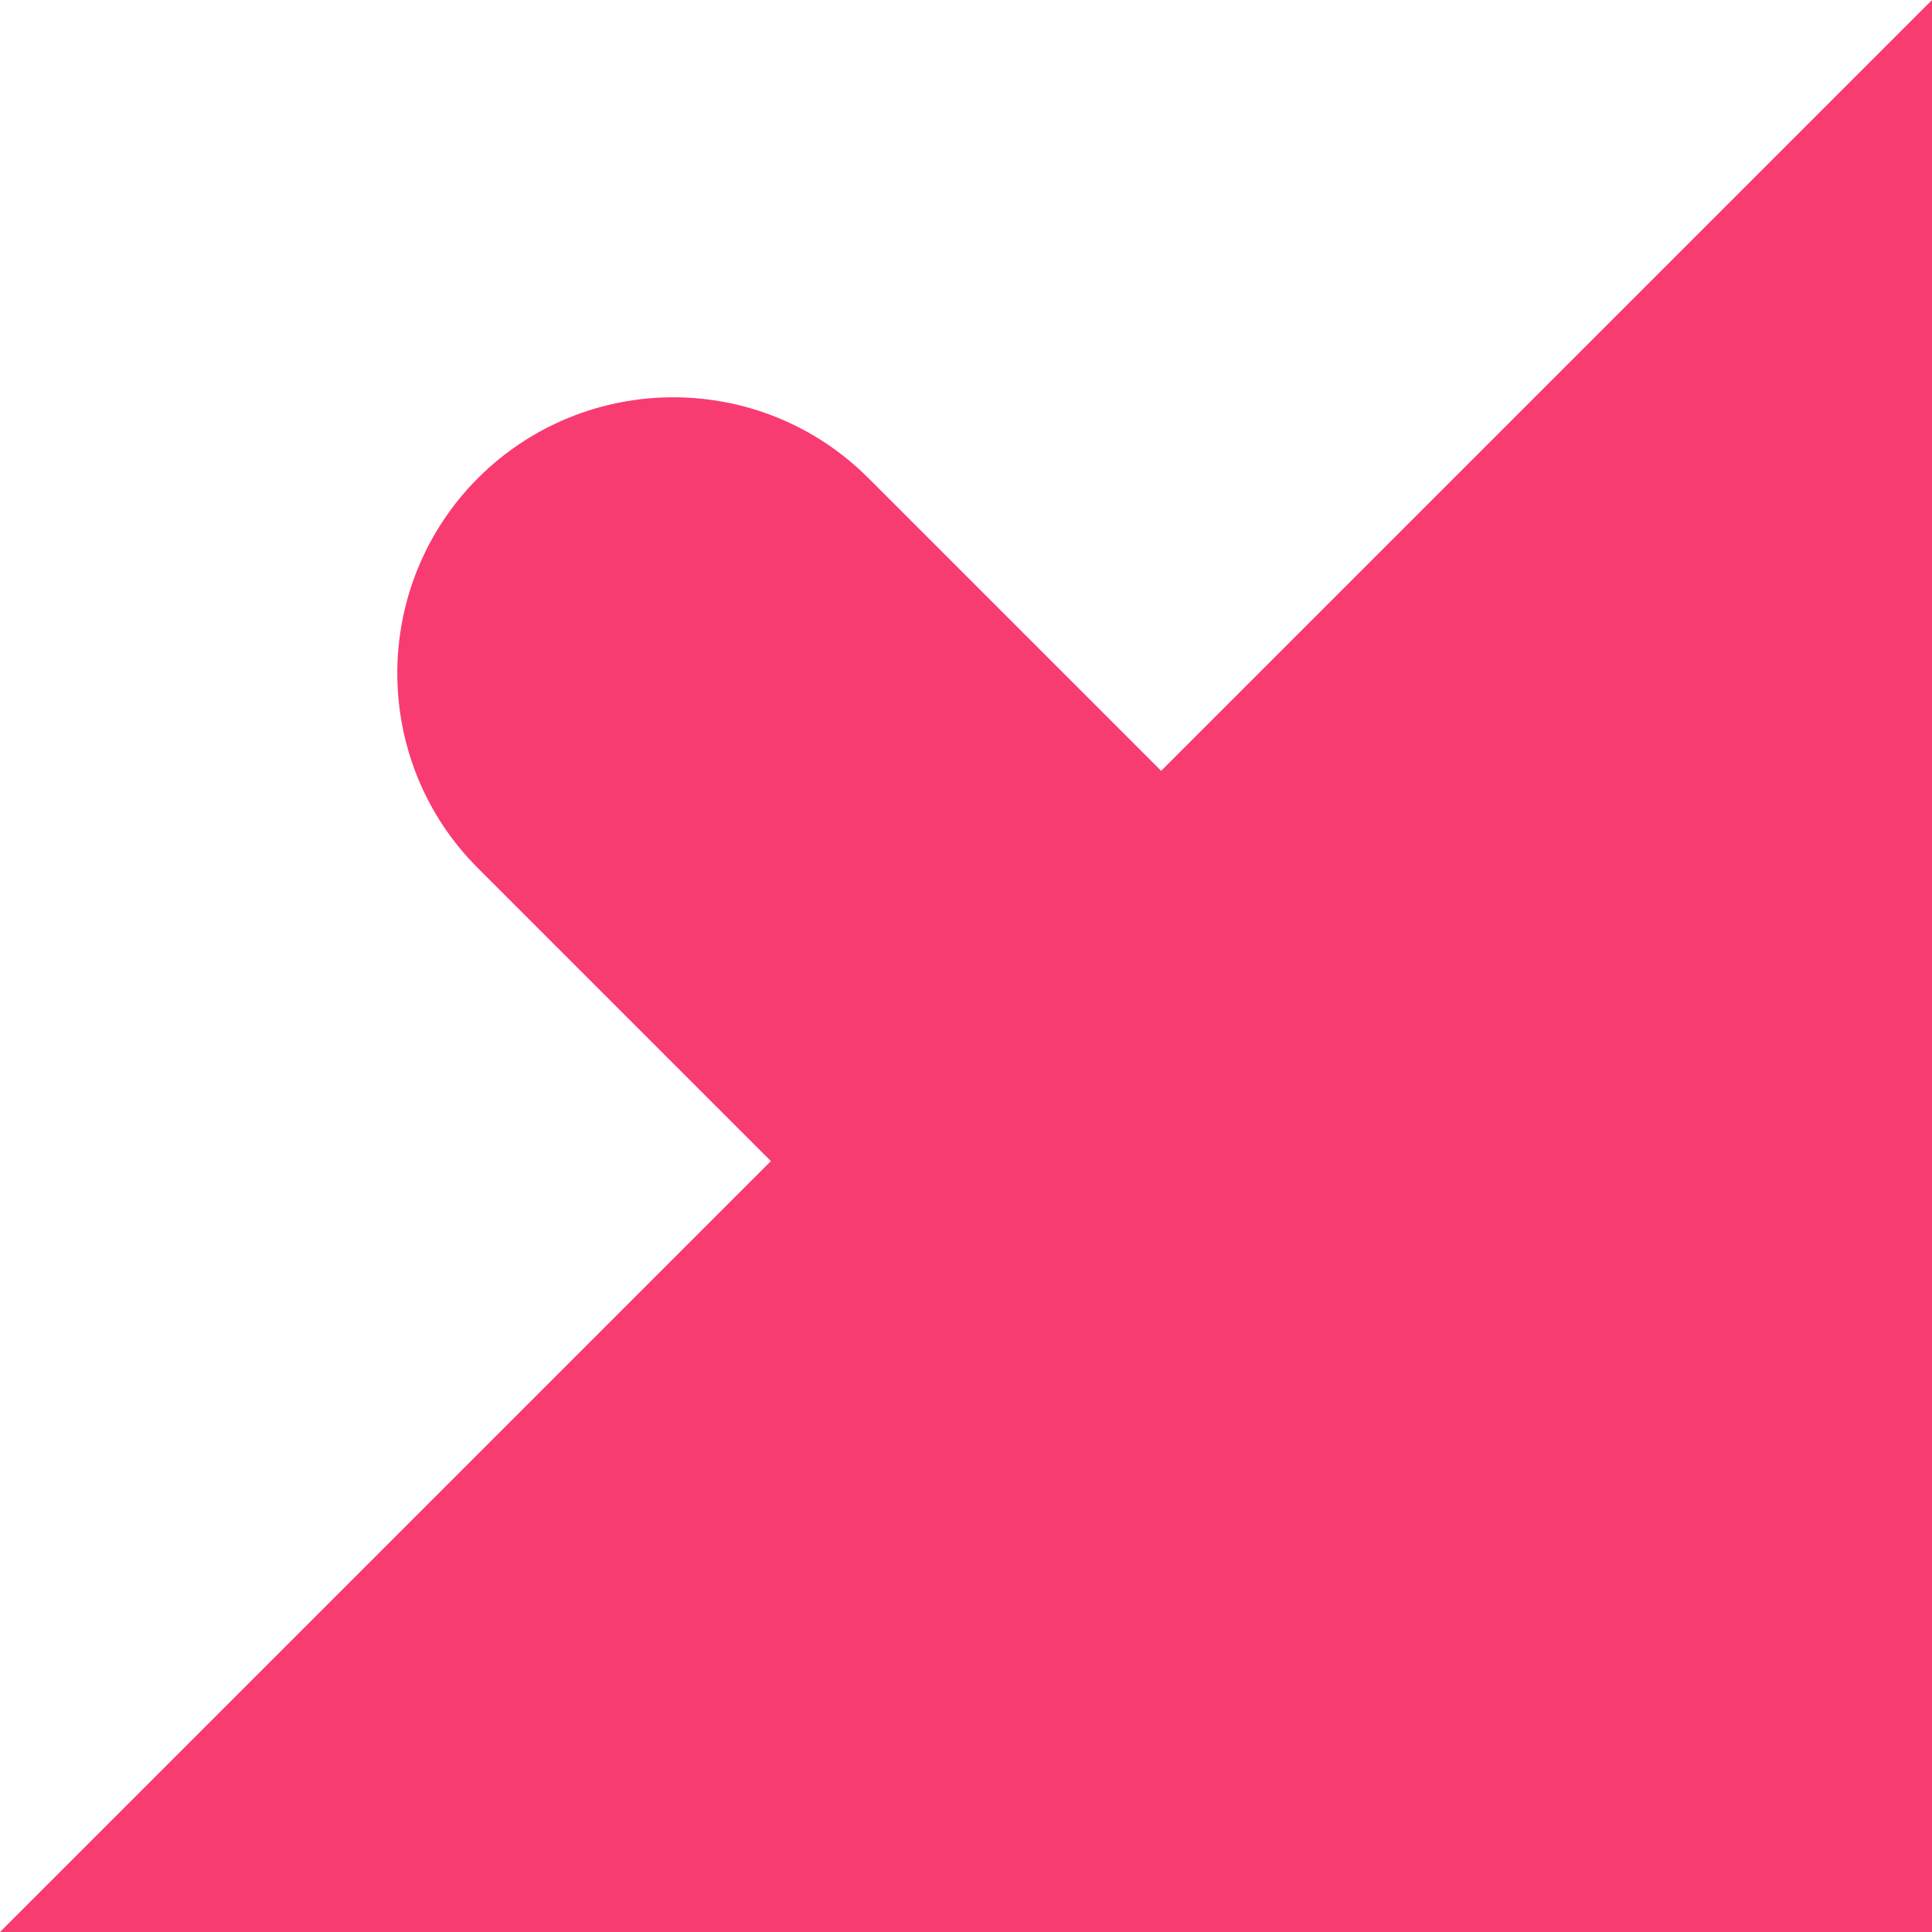 <svg width="7" height="7" viewBox="0 0 7 7" fill="none" xmlns="http://www.w3.org/2000/svg">
<path d="M4.207 2.793L3.146 1.732C2.756 1.342 2.123 1.342 1.732 1.732C1.342 2.123 1.342 2.756 1.732 3.146L2.793 4.207L0 7H7V0L4.207 2.793Z" fill="#F83B71"/>
</svg>
